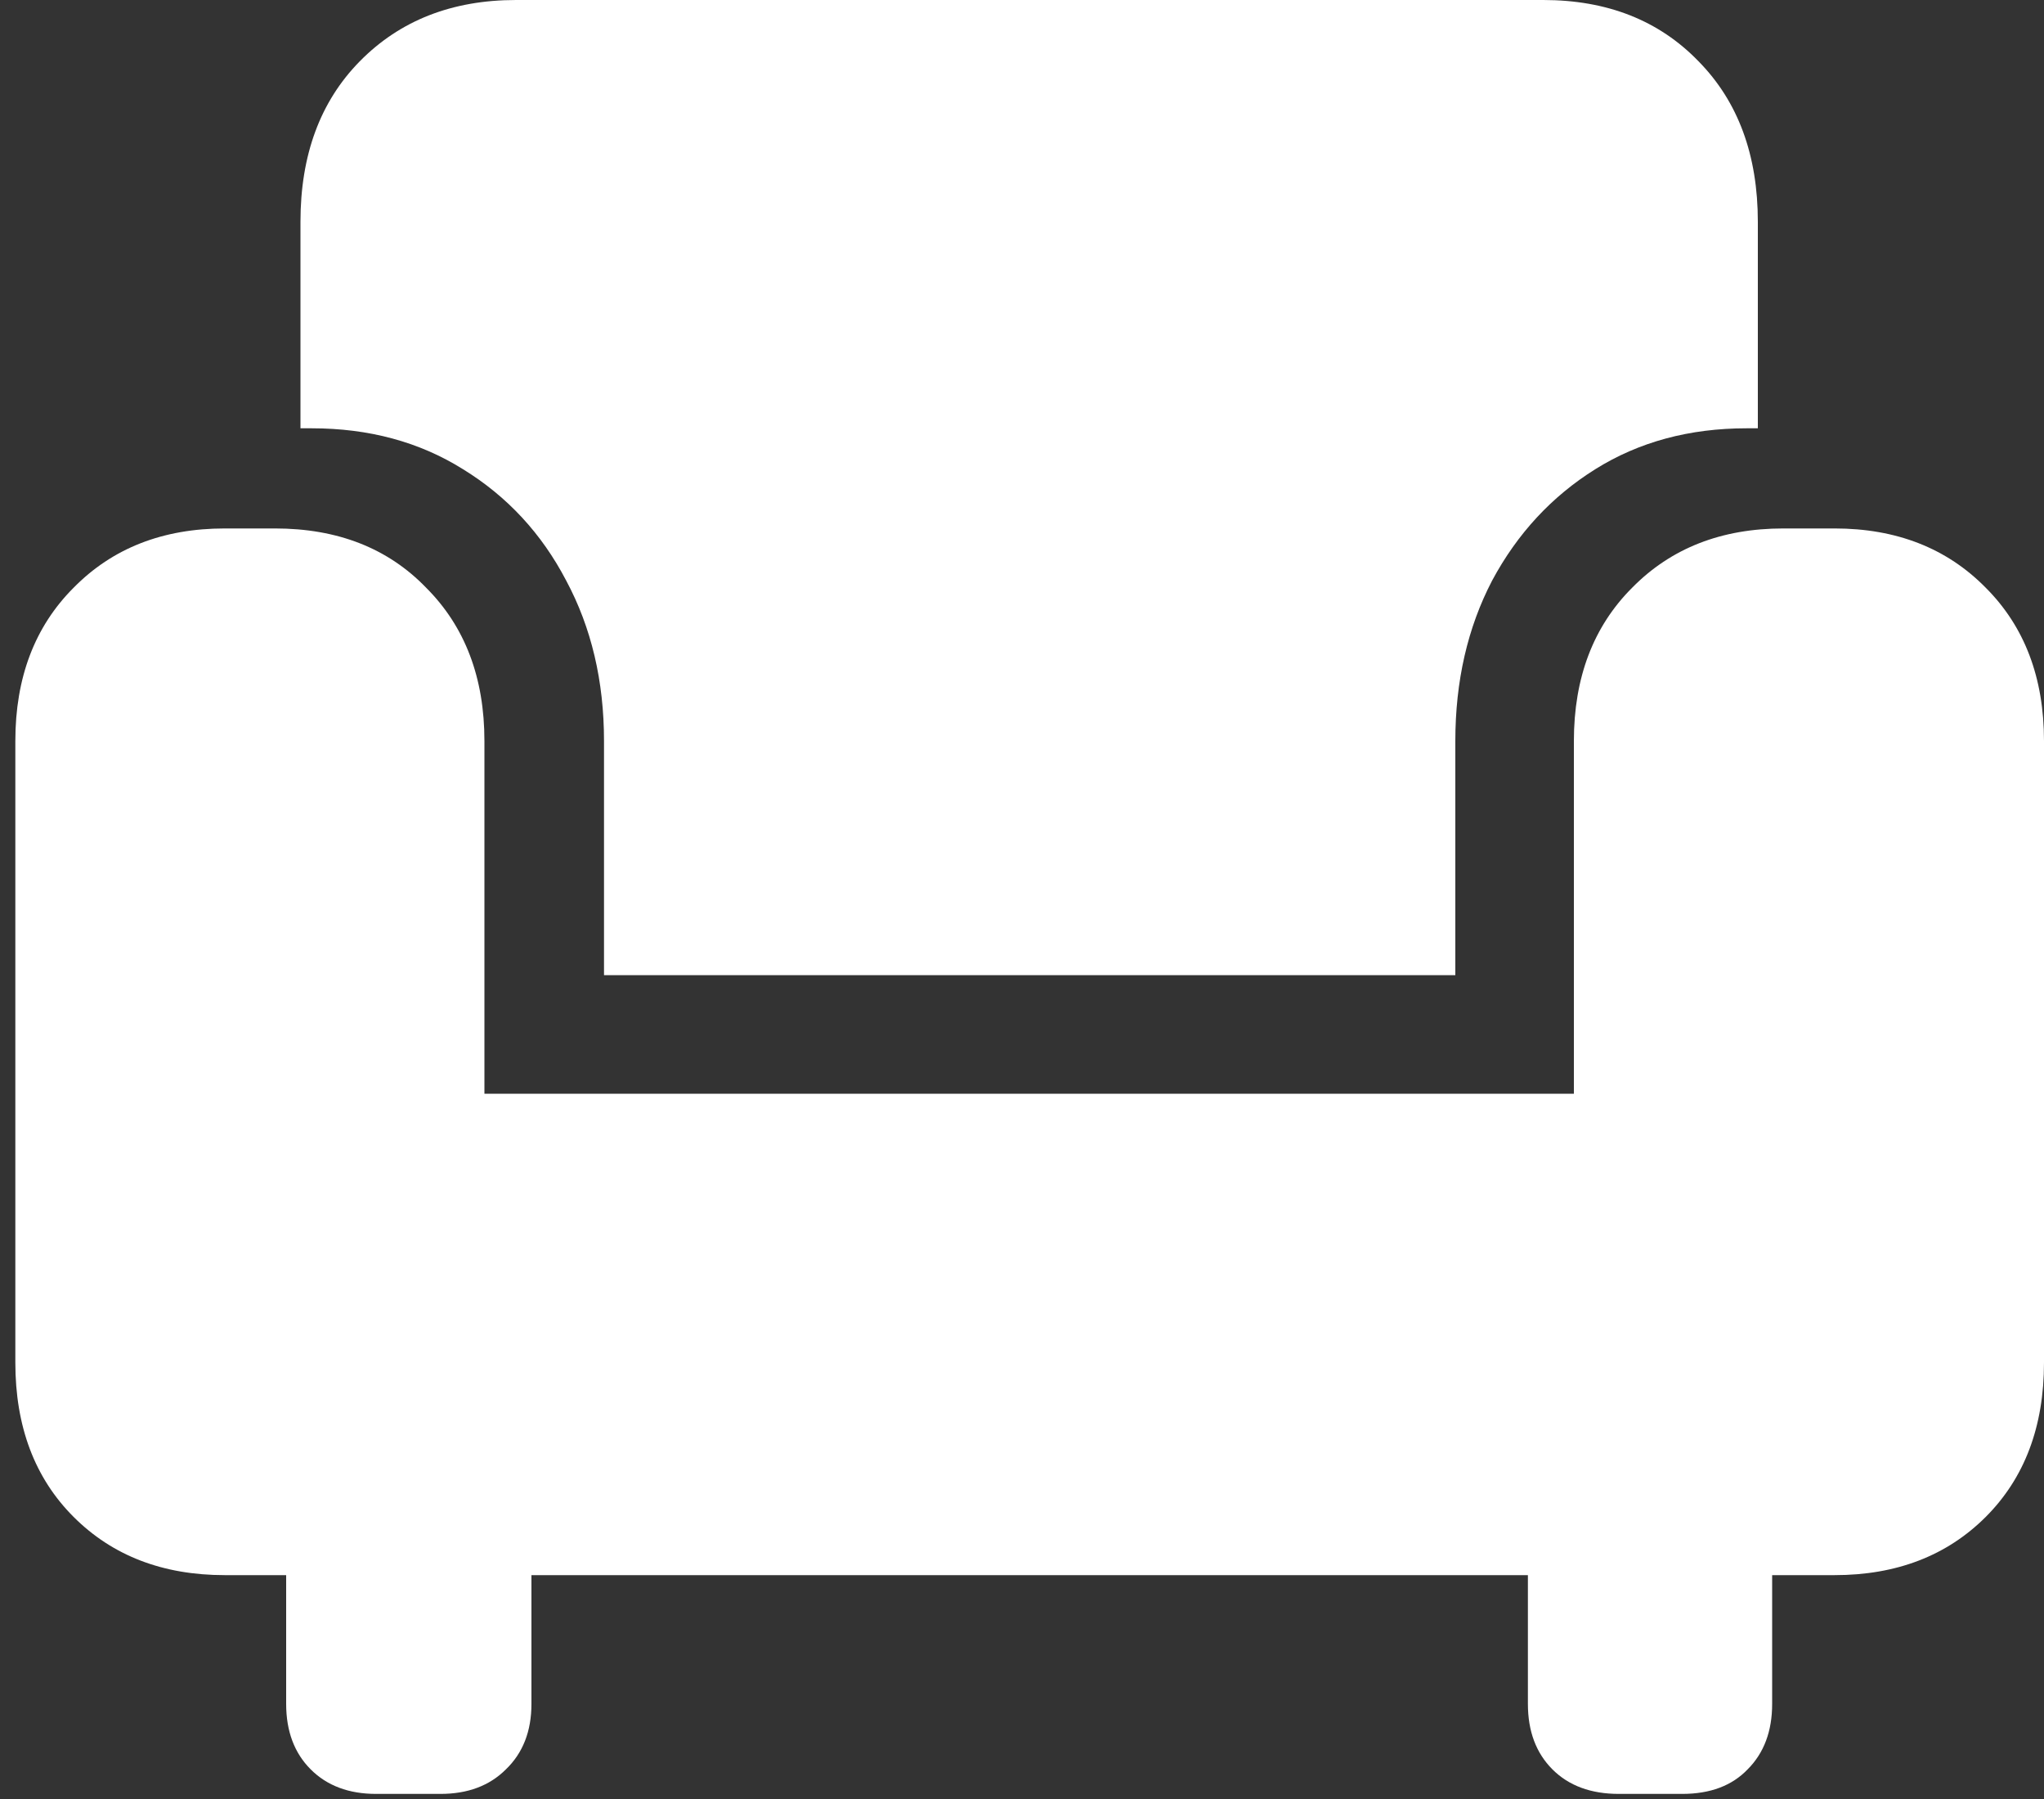 <svg width="125" height="110" viewBox="0 0 125 110" fill="none" xmlns="http://www.w3.org/2000/svg">
<rect x="0" y="0" width="125" height="110" fill="#333333" stroke="none"/>
<path d="M36.938 59.625H89V45.312C89 41.646 89.75 38.375 91.25 35.5C92.792 32.625 94.896 30.354 97.562 28.688C100.229 27.021 103.312 26.188 106.812 26.188H107.5V13.562C107.5 9.479 106.292 6.208 103.875 3.75C101.458 1.25 98.292 0 94.375 0H31.562C27.646 0 24.458 1.25 22 3.75C19.583 6.208 18.375 9.479 18.375 13.562V26.188H19.062C22.562 26.188 25.646 27.021 28.312 28.688C31.021 30.354 33.125 32.625 34.625 35.5C36.167 38.375 36.938 41.646 36.938 45.312V59.625ZM0.938 83.312C0.938 87.229 2.125 90.375 4.5 92.75C6.875 95.125 9.958 96.312 13.75 96.312H112.188C115.979 96.312 119.062 95.125 121.438 92.75C123.812 90.375 125 87.229 125 83.312V45.312C125 41.438 123.812 38.312 121.438 35.938C119.062 33.521 115.979 32.312 112.188 32.312H109.062C105.271 32.312 102.188 33.521 99.812 35.938C97.438 38.312 96.25 41.438 96.25 45.312V66.875H29.625V45.312C29.625 41.438 28.438 38.312 26.062 35.938C23.729 33.521 20.646 32.312 16.812 32.312H13.75C9.958 32.312 6.875 33.521 4.5 35.938C2.125 38.312 0.938 41.438 0.938 45.312V83.312ZM23 109.688H26.938C28.604 109.688 29.938 109.188 30.938 108.188C31.979 107.188 32.5 105.854 32.5 104.188V90.938H17.5V104.188C17.5 105.854 18 107.188 19 108.188C20 109.188 21.333 109.688 23 109.688ZM99 109.688H102.875C104.583 109.688 105.917 109.188 106.875 108.188C107.875 107.188 108.375 105.854 108.375 104.188V90.938H93.438V104.188C93.438 105.854 93.938 107.188 94.938 108.188C95.938 109.188 97.292 109.688 99 109.688Z" fill="white"/>
</svg>
